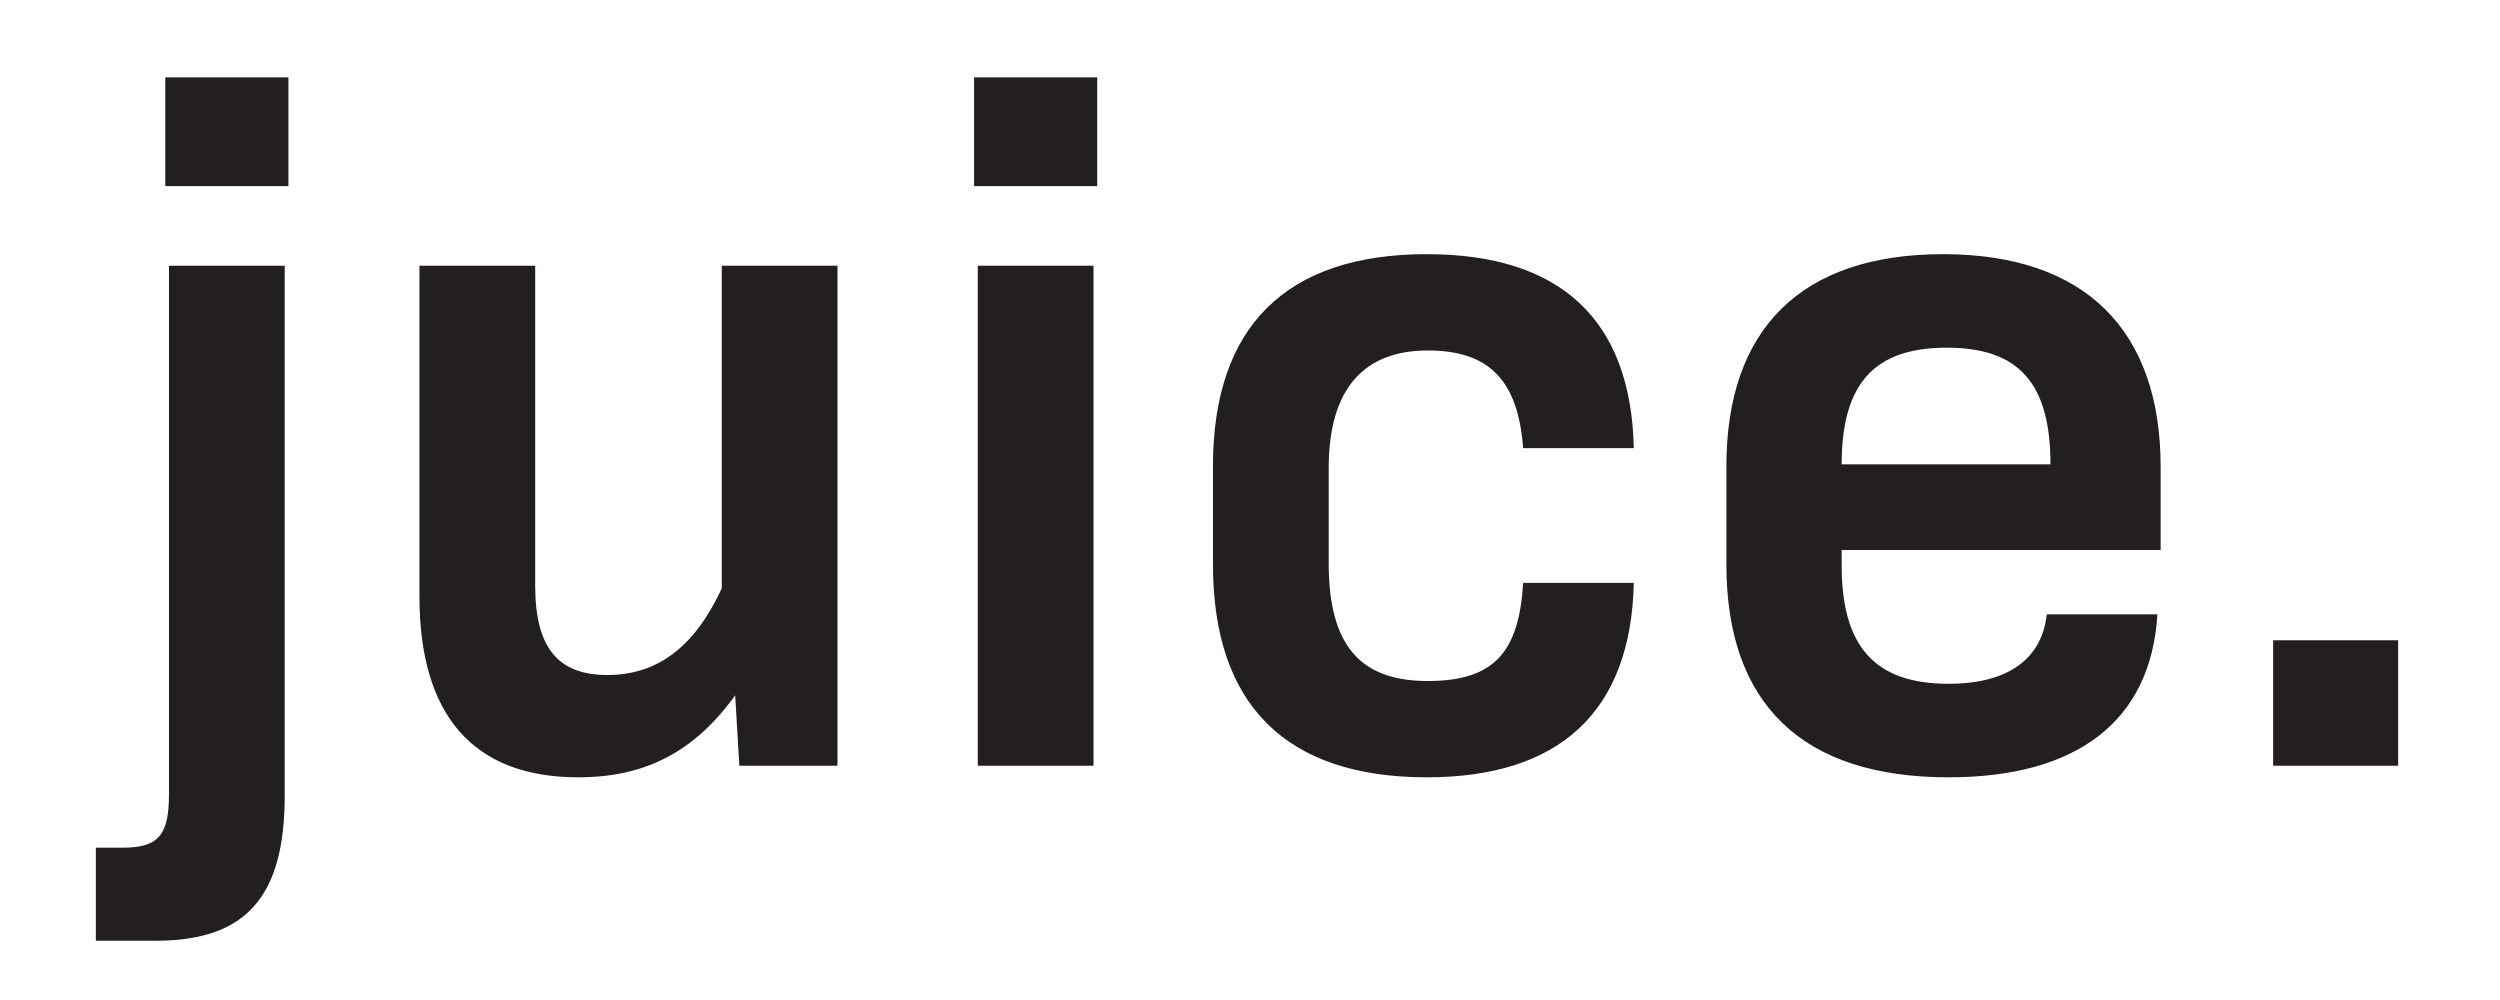 <svg xmlns="http://www.w3.org/2000/svg" width="720" height="3in" viewBox="0 0 540 216"><path fill="#231f20" d="M20.7 183.1h5.8c7.7 0 10-2.7 10-11.5V57.4h25v114.4c0 21.9-8.3 31.4-27.9 31.4H20.7zm15-166.4h26.6v23.5H35.7zm145.2 40.7v108h-21.2l-.9-15.2c-8.9 12.3-19.5 17.7-33.9 17.7-22.6 0-34.3-13.3-34.3-39.1V57.4h25v69.1c0 13.5 5 19.3 15.6 19.3s18.7-5.8 24.7-18.7V57.4zm29.5-40.7H237v23.5h-26.6zm.8 40.7h25v108h-25zm50.8 64.5v-21.2c0-30.2 15.8-45.8 46.2-45.8 28.7 0 44.1 14 44.7 41.9H329c-1.1-14.6-7.3-21.1-20.6-21.1S287 83.4 287 101.1v20.6c0 17.7 6.8 25.4 21.4 25.4s19.7-6.5 20.6-21.2h23.9c-.6 27.8-16 42-44.7 42-30.4 0-46.2-15.6-46.2-46zm135.8.2c0 17.5 7.1 25.6 23.1 25.6 13.1 0 20.2-5.6 21.2-15H466c-1.4 23.1-17.4 35.2-45.1 35.2-31.6 0-48-15.8-48-46v-21.2c0-29.7 16.2-45.8 46.8-45.8s47 16.3 47 46v17.9h-68.9zm0-21.8h45.1c0-17.5-6.8-25.2-22.4-25.2s-22.7 7.7-22.7 25.2zm93.2 38h27v27.1h-27z"/></svg>